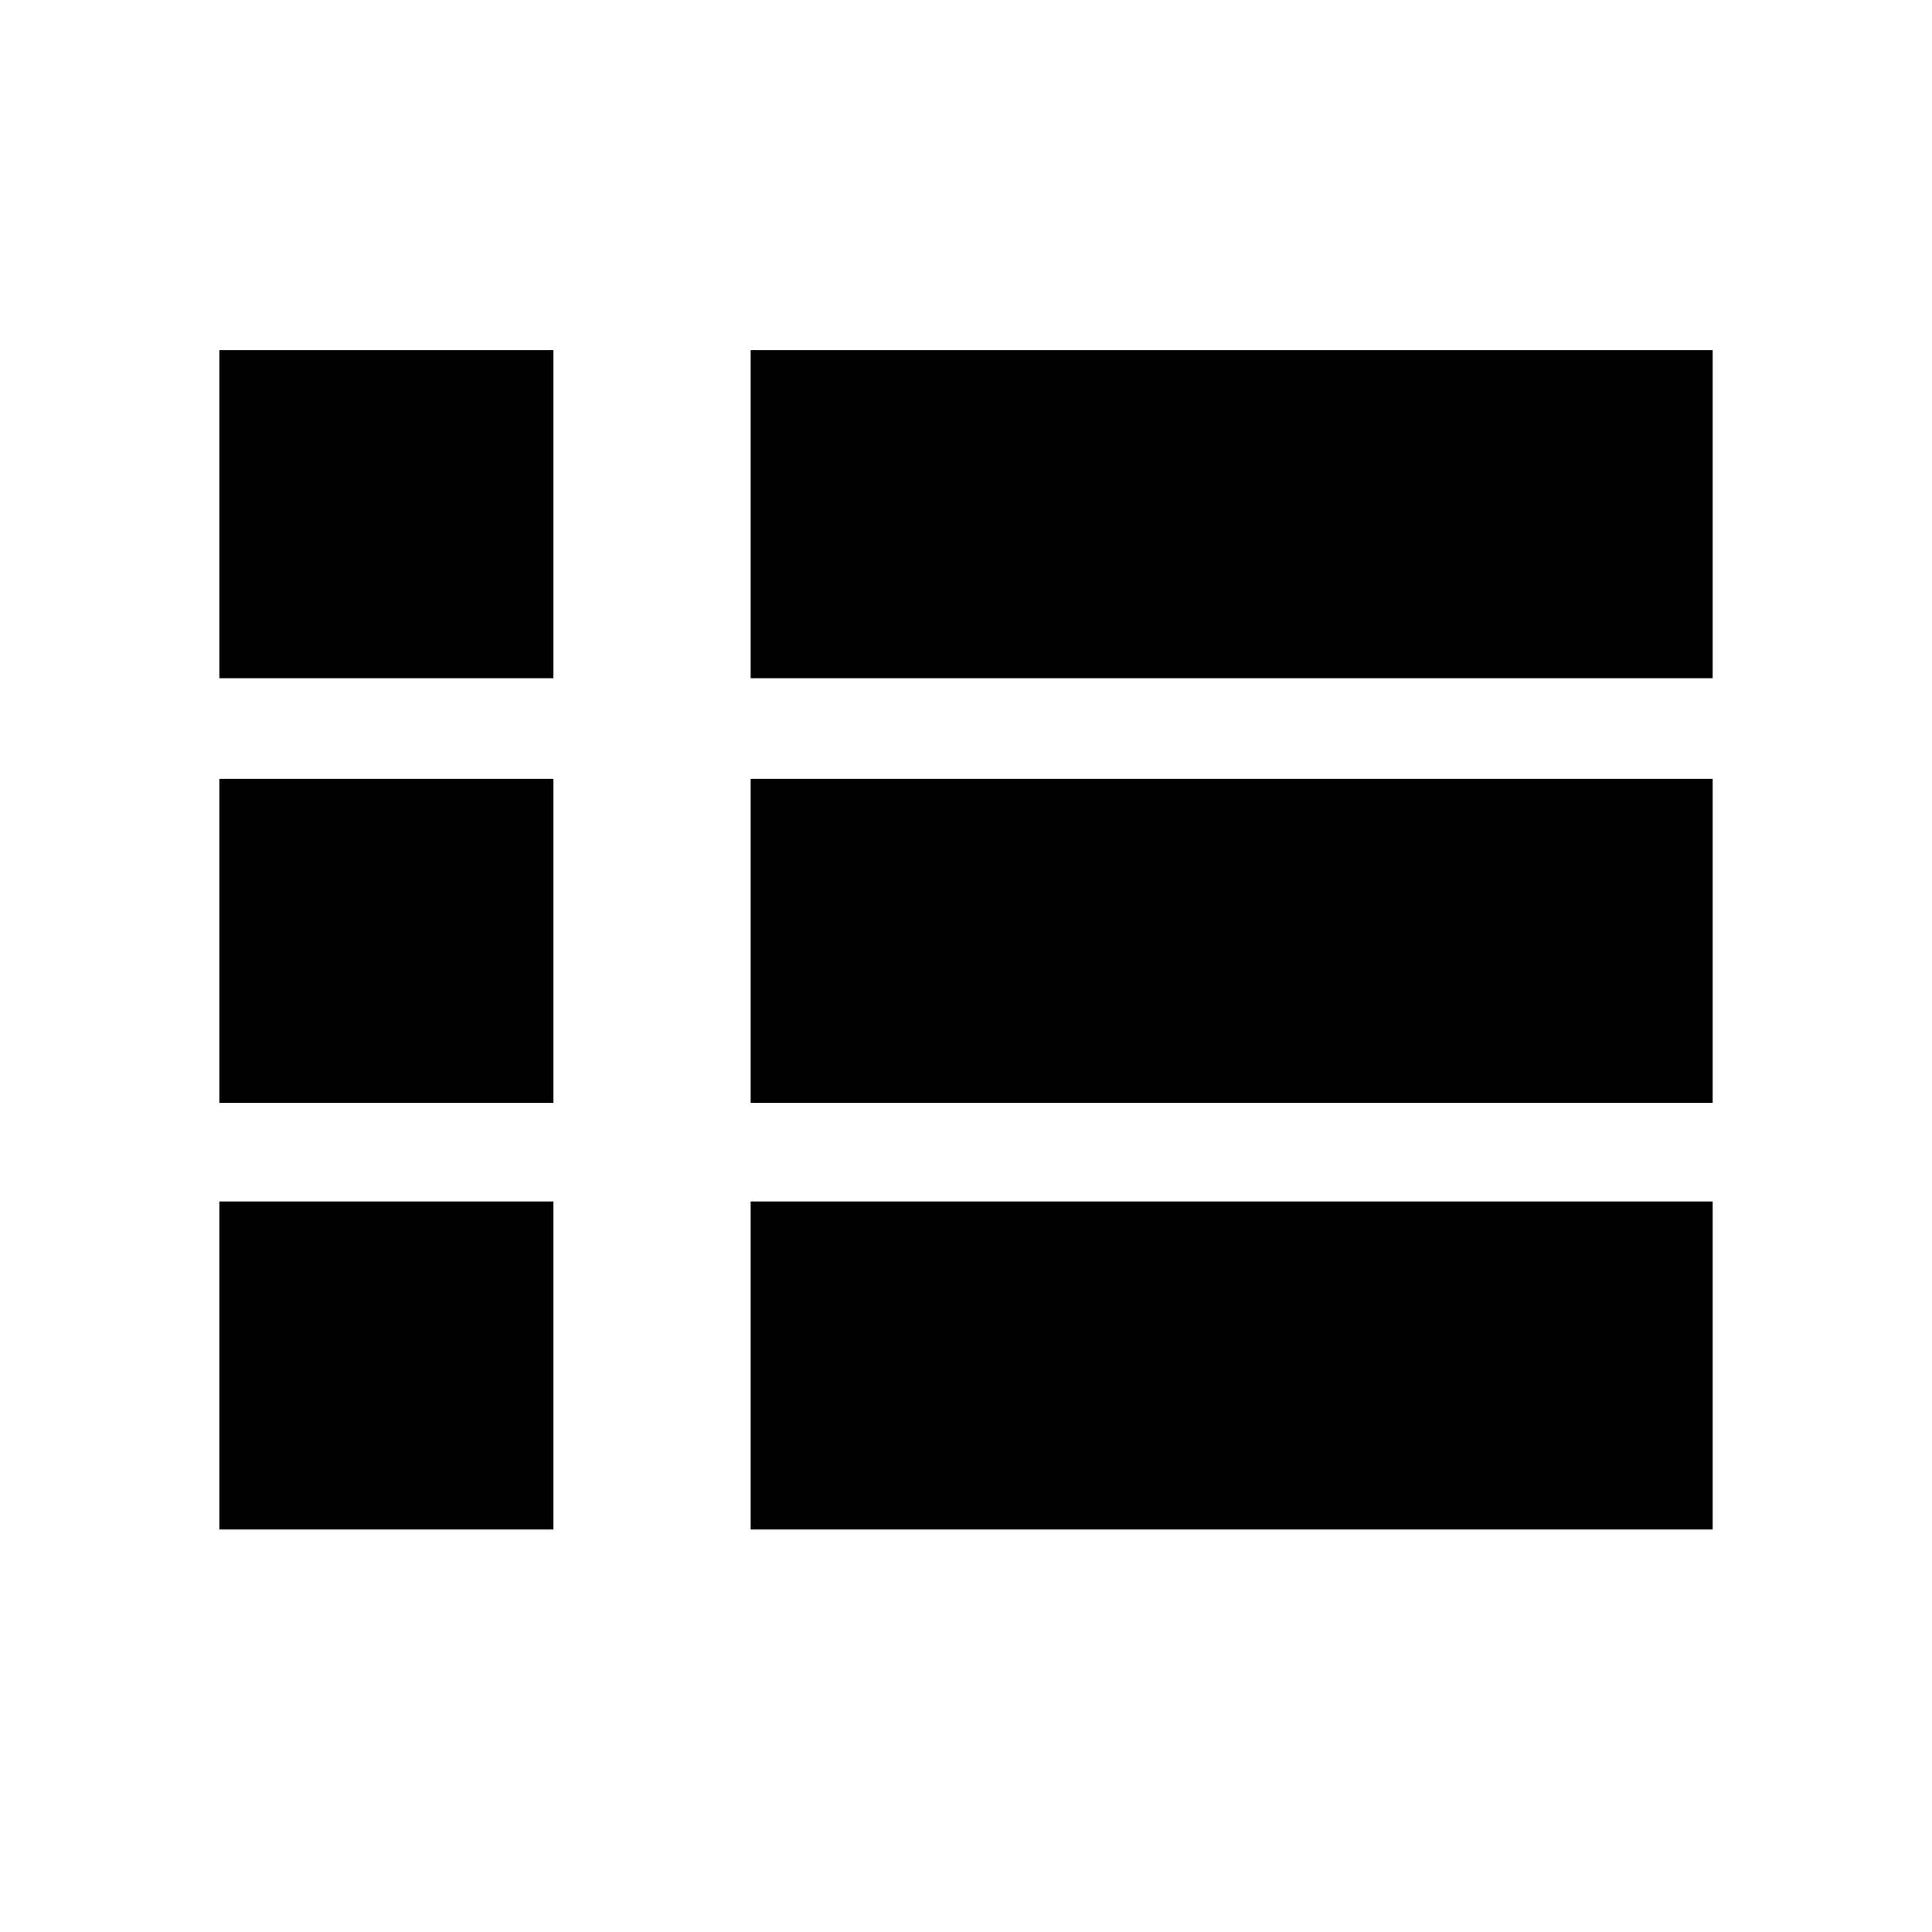<svg xmlns="http://www.w3.org/2000/svg" height="24" width="24"><path d="M2.725 8.425V4.35H6.875V8.425ZM9.325 8.425V4.35H21.275V8.425ZM9.325 13.7V9.675H21.275V13.7ZM9.325 19V14.925H21.275V19ZM2.725 19V14.925H6.875V19ZM2.725 13.7V9.675H6.875V13.7Z"/></svg>